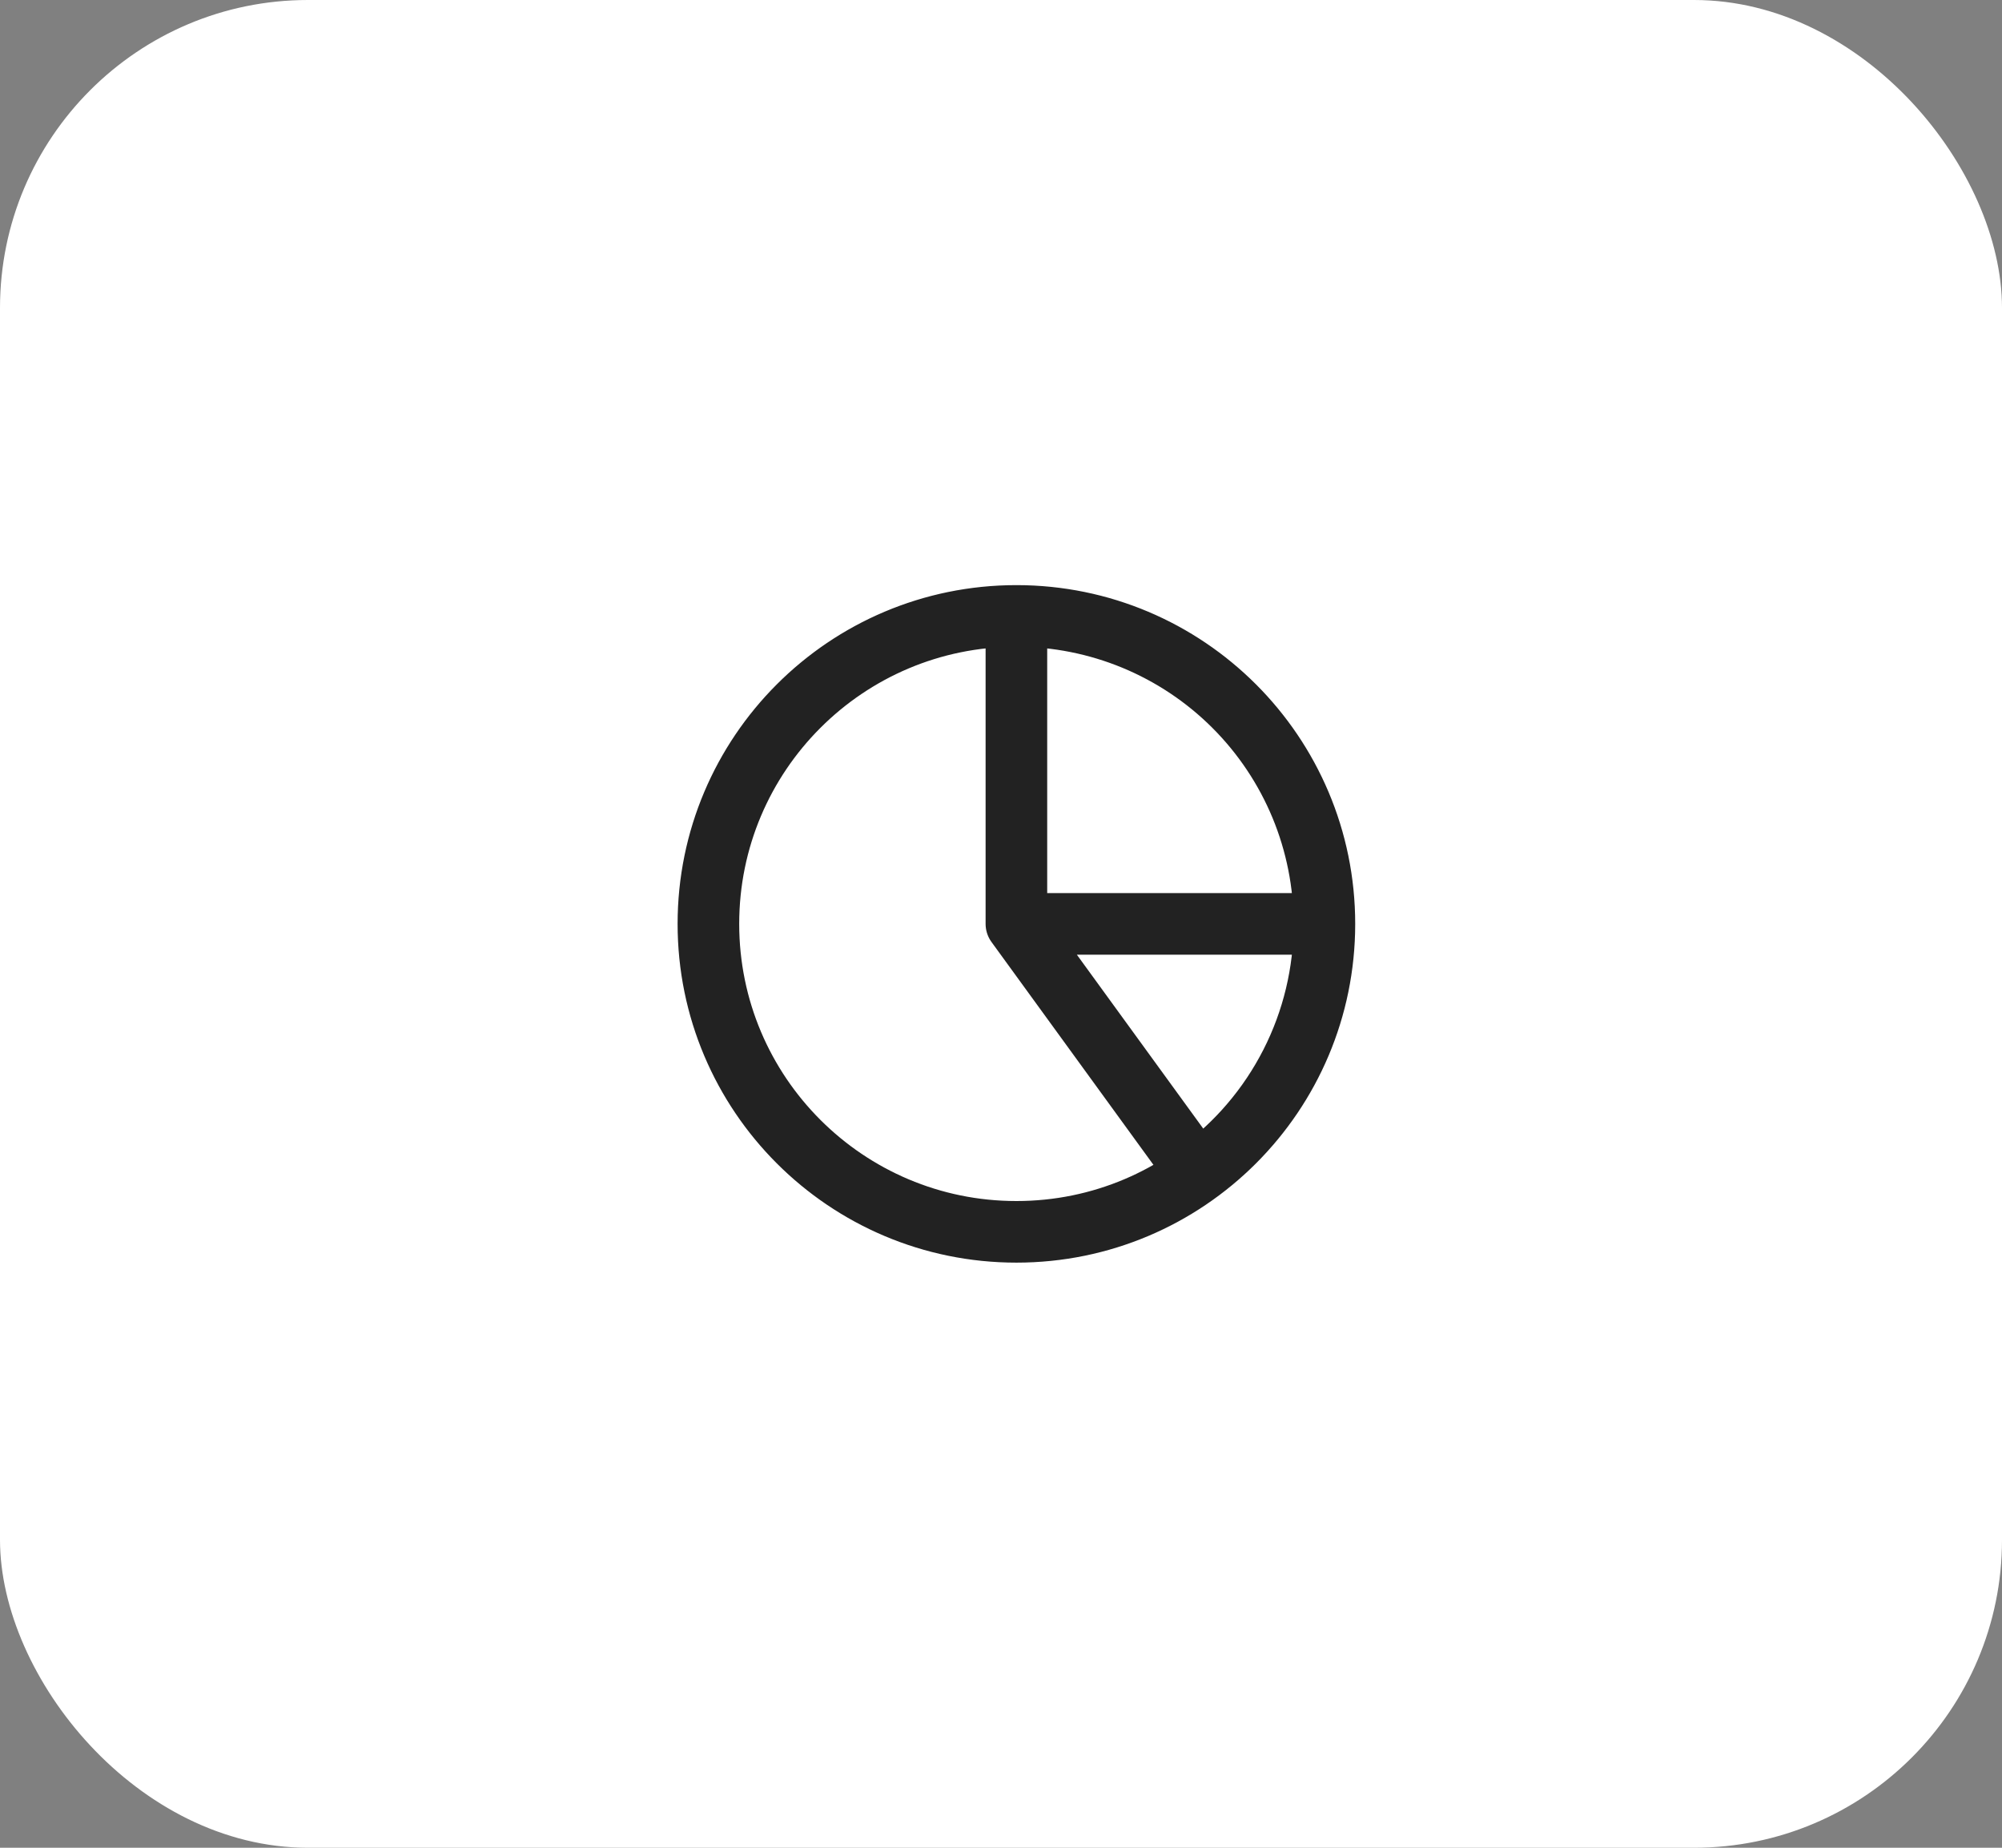 <svg width="65" height="60" viewBox="0 0 65 60" fill="none" xmlns="http://www.w3.org/2000/svg">
<rect x="0" y="0" width="65" height="60" fill="#808080" stroke="none"/>
<rect width="65" height="60" rx="10" fill="white"/>
<path d="M33 20C34.313 20 35.614 20.259 36.827 20.761C38.04 21.264 39.142 22 40.071 22.929C41 23.858 41.736 24.96 42.239 26.173C42.741 27.386 43 28.687 43 30M33 20V30M33 20C27.477 20 23 24.477 23 30C23 35.523 27.477 40 33 40C38.523 40 43 35.523 43 30M33 20C38.523 20 43 24.477 43 30M43 30L33 30M43 30C43 31.578 42.627 33.134 41.91 34.54C41.194 35.946 40.155 37.163 38.878 38.09L33 30" stroke="#222222" stroke-width="2" stroke-linecap="round" stroke-linejoin="round"/>
</svg>
